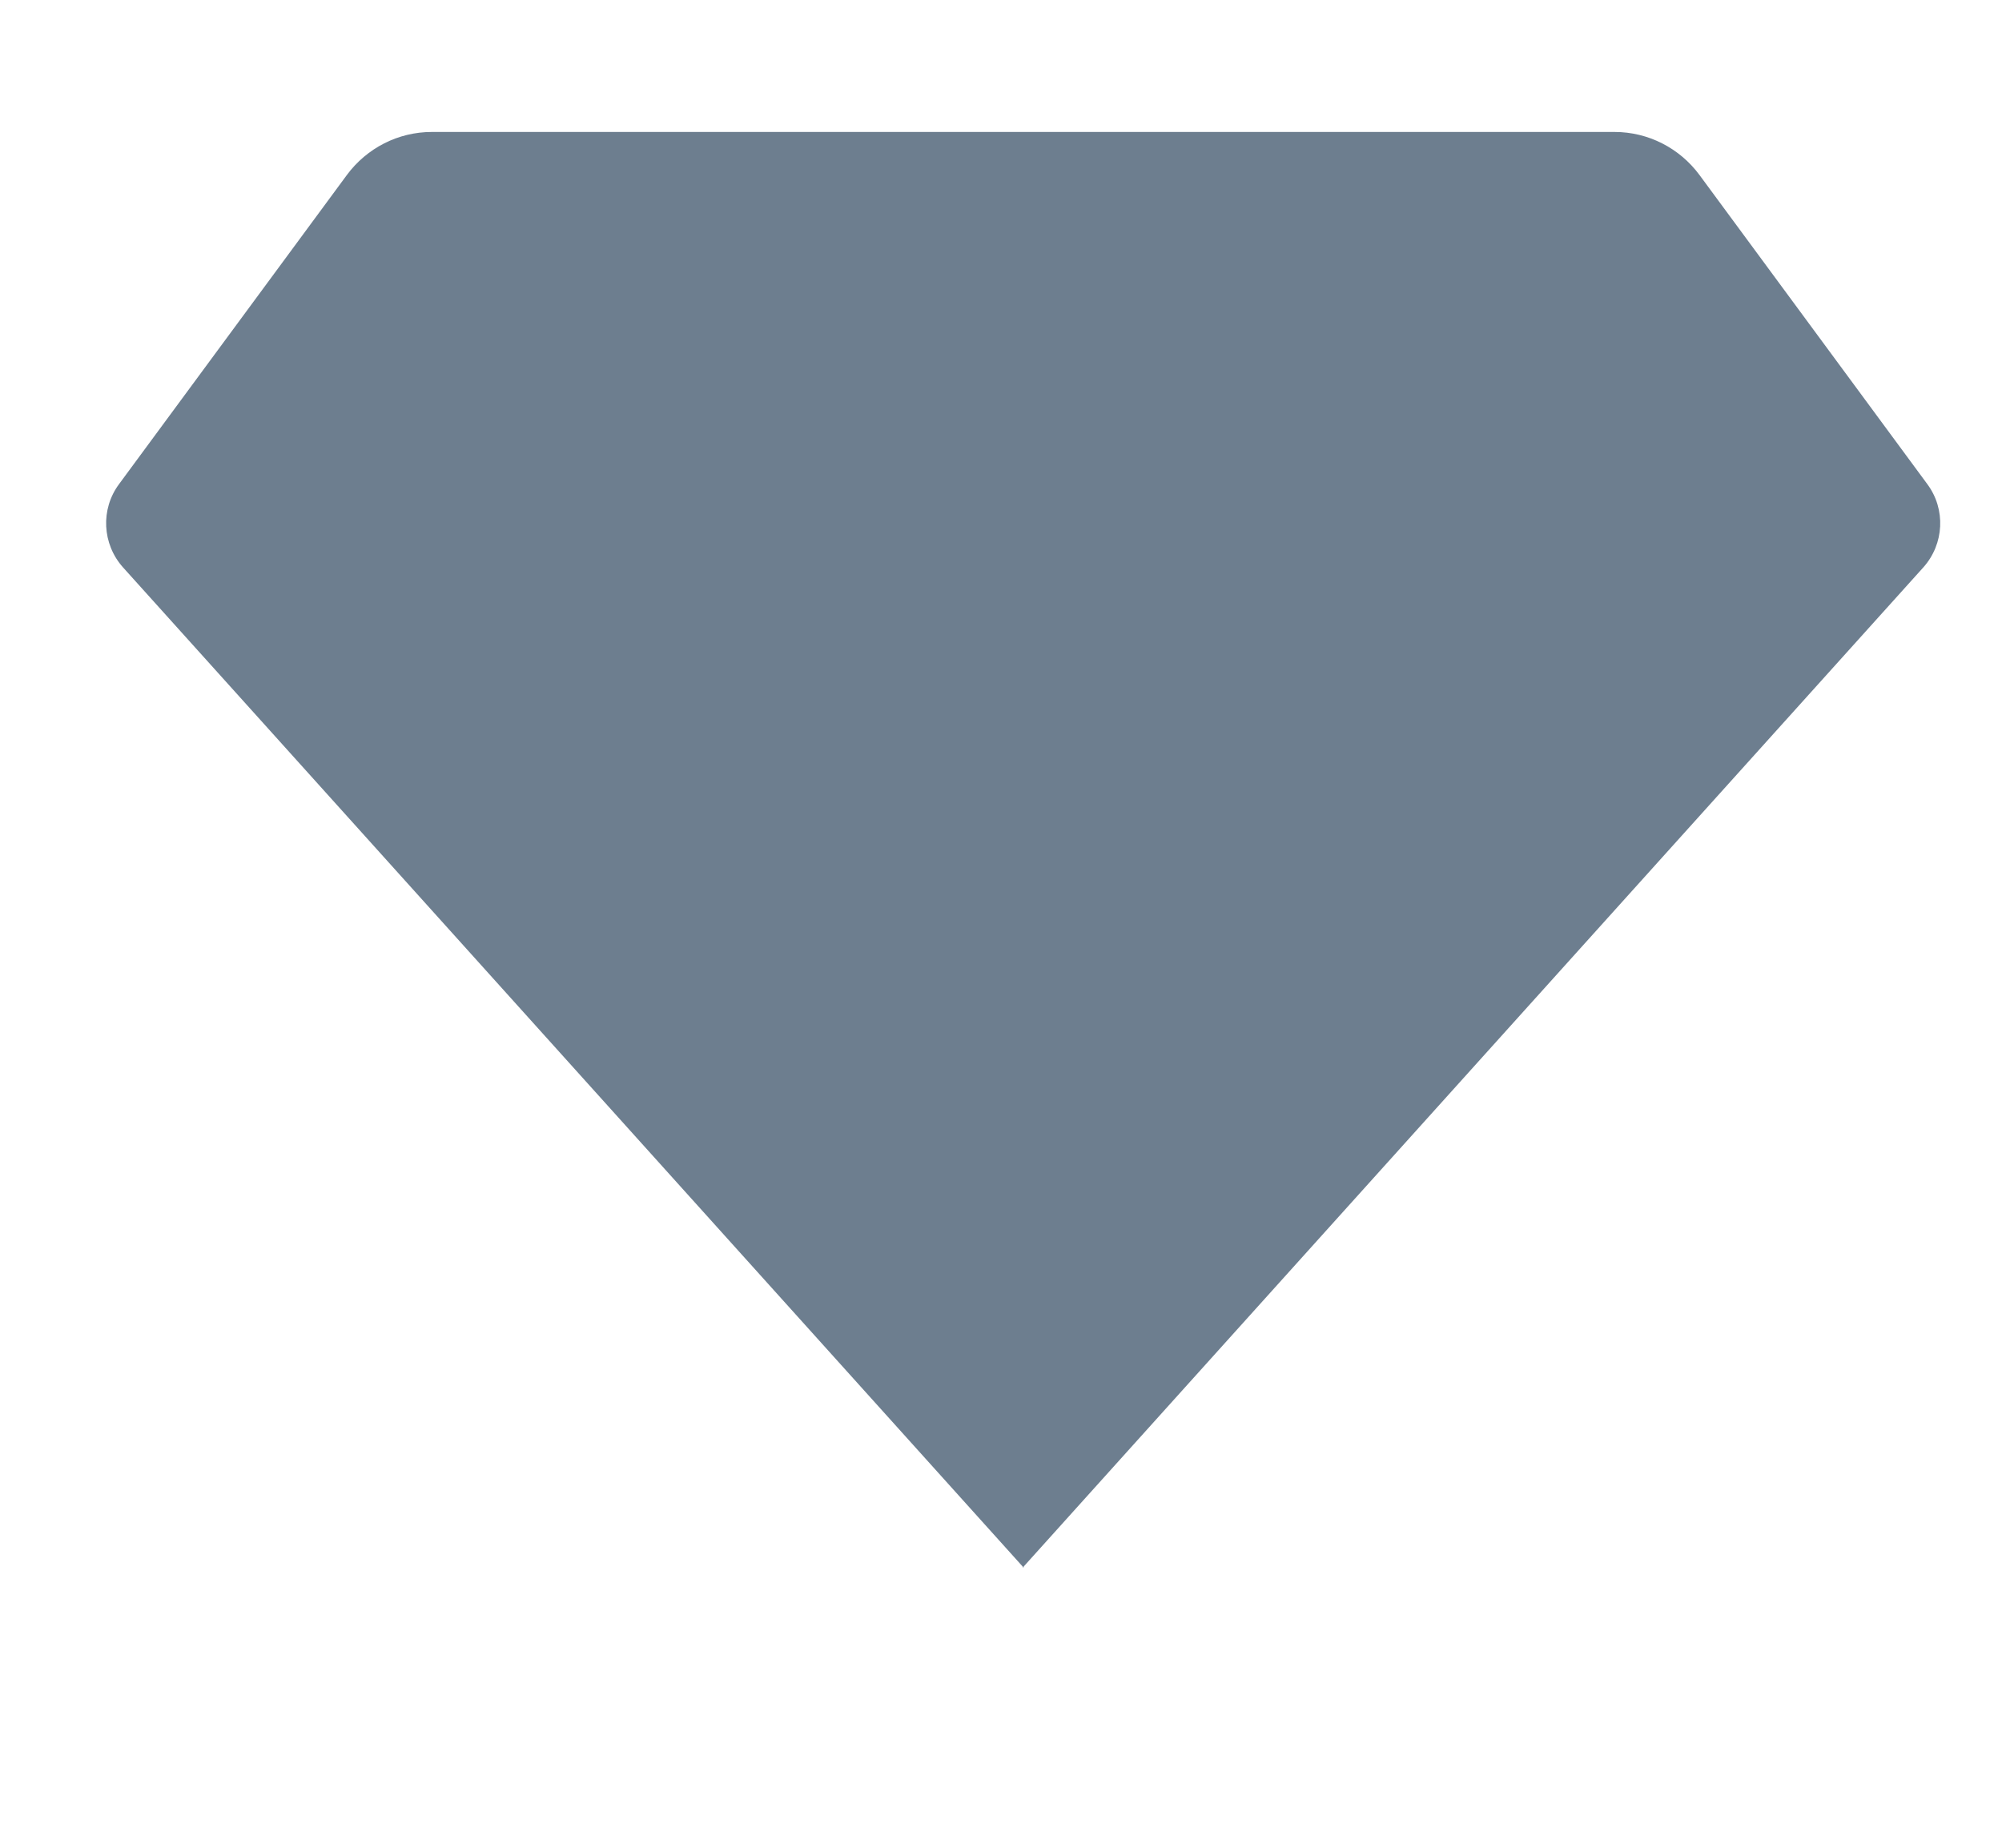 <svg width="13" height="12" viewBox="0 0 13 12" fill="none" xmlns="http://www.w3.org/2000/svg">
<path d="M10.484 0.857C10.702 0.857 10.906 0.961 11.036 1.137L12.515 3.144C12.636 3.307 12.625 3.533 12.489 3.685L6.647 10.174C6.647 10.175 6.647 10.175 6.647 10.176V10.178C6.647 10.179 6.646 10.18 6.645 10.179C6.644 10.178 6.644 10.178 6.643 10.179C6.642 10.18 6.641 10.179 6.641 10.178V10.176C6.641 10.175 6.641 10.175 6.641 10.174L0.799 3.685C0.663 3.533 0.652 3.307 0.773 3.144L2.252 1.137C2.382 0.961 2.586 0.857 2.804 0.857H10.484Z" fill="#6D7E8F"/>
</svg>
